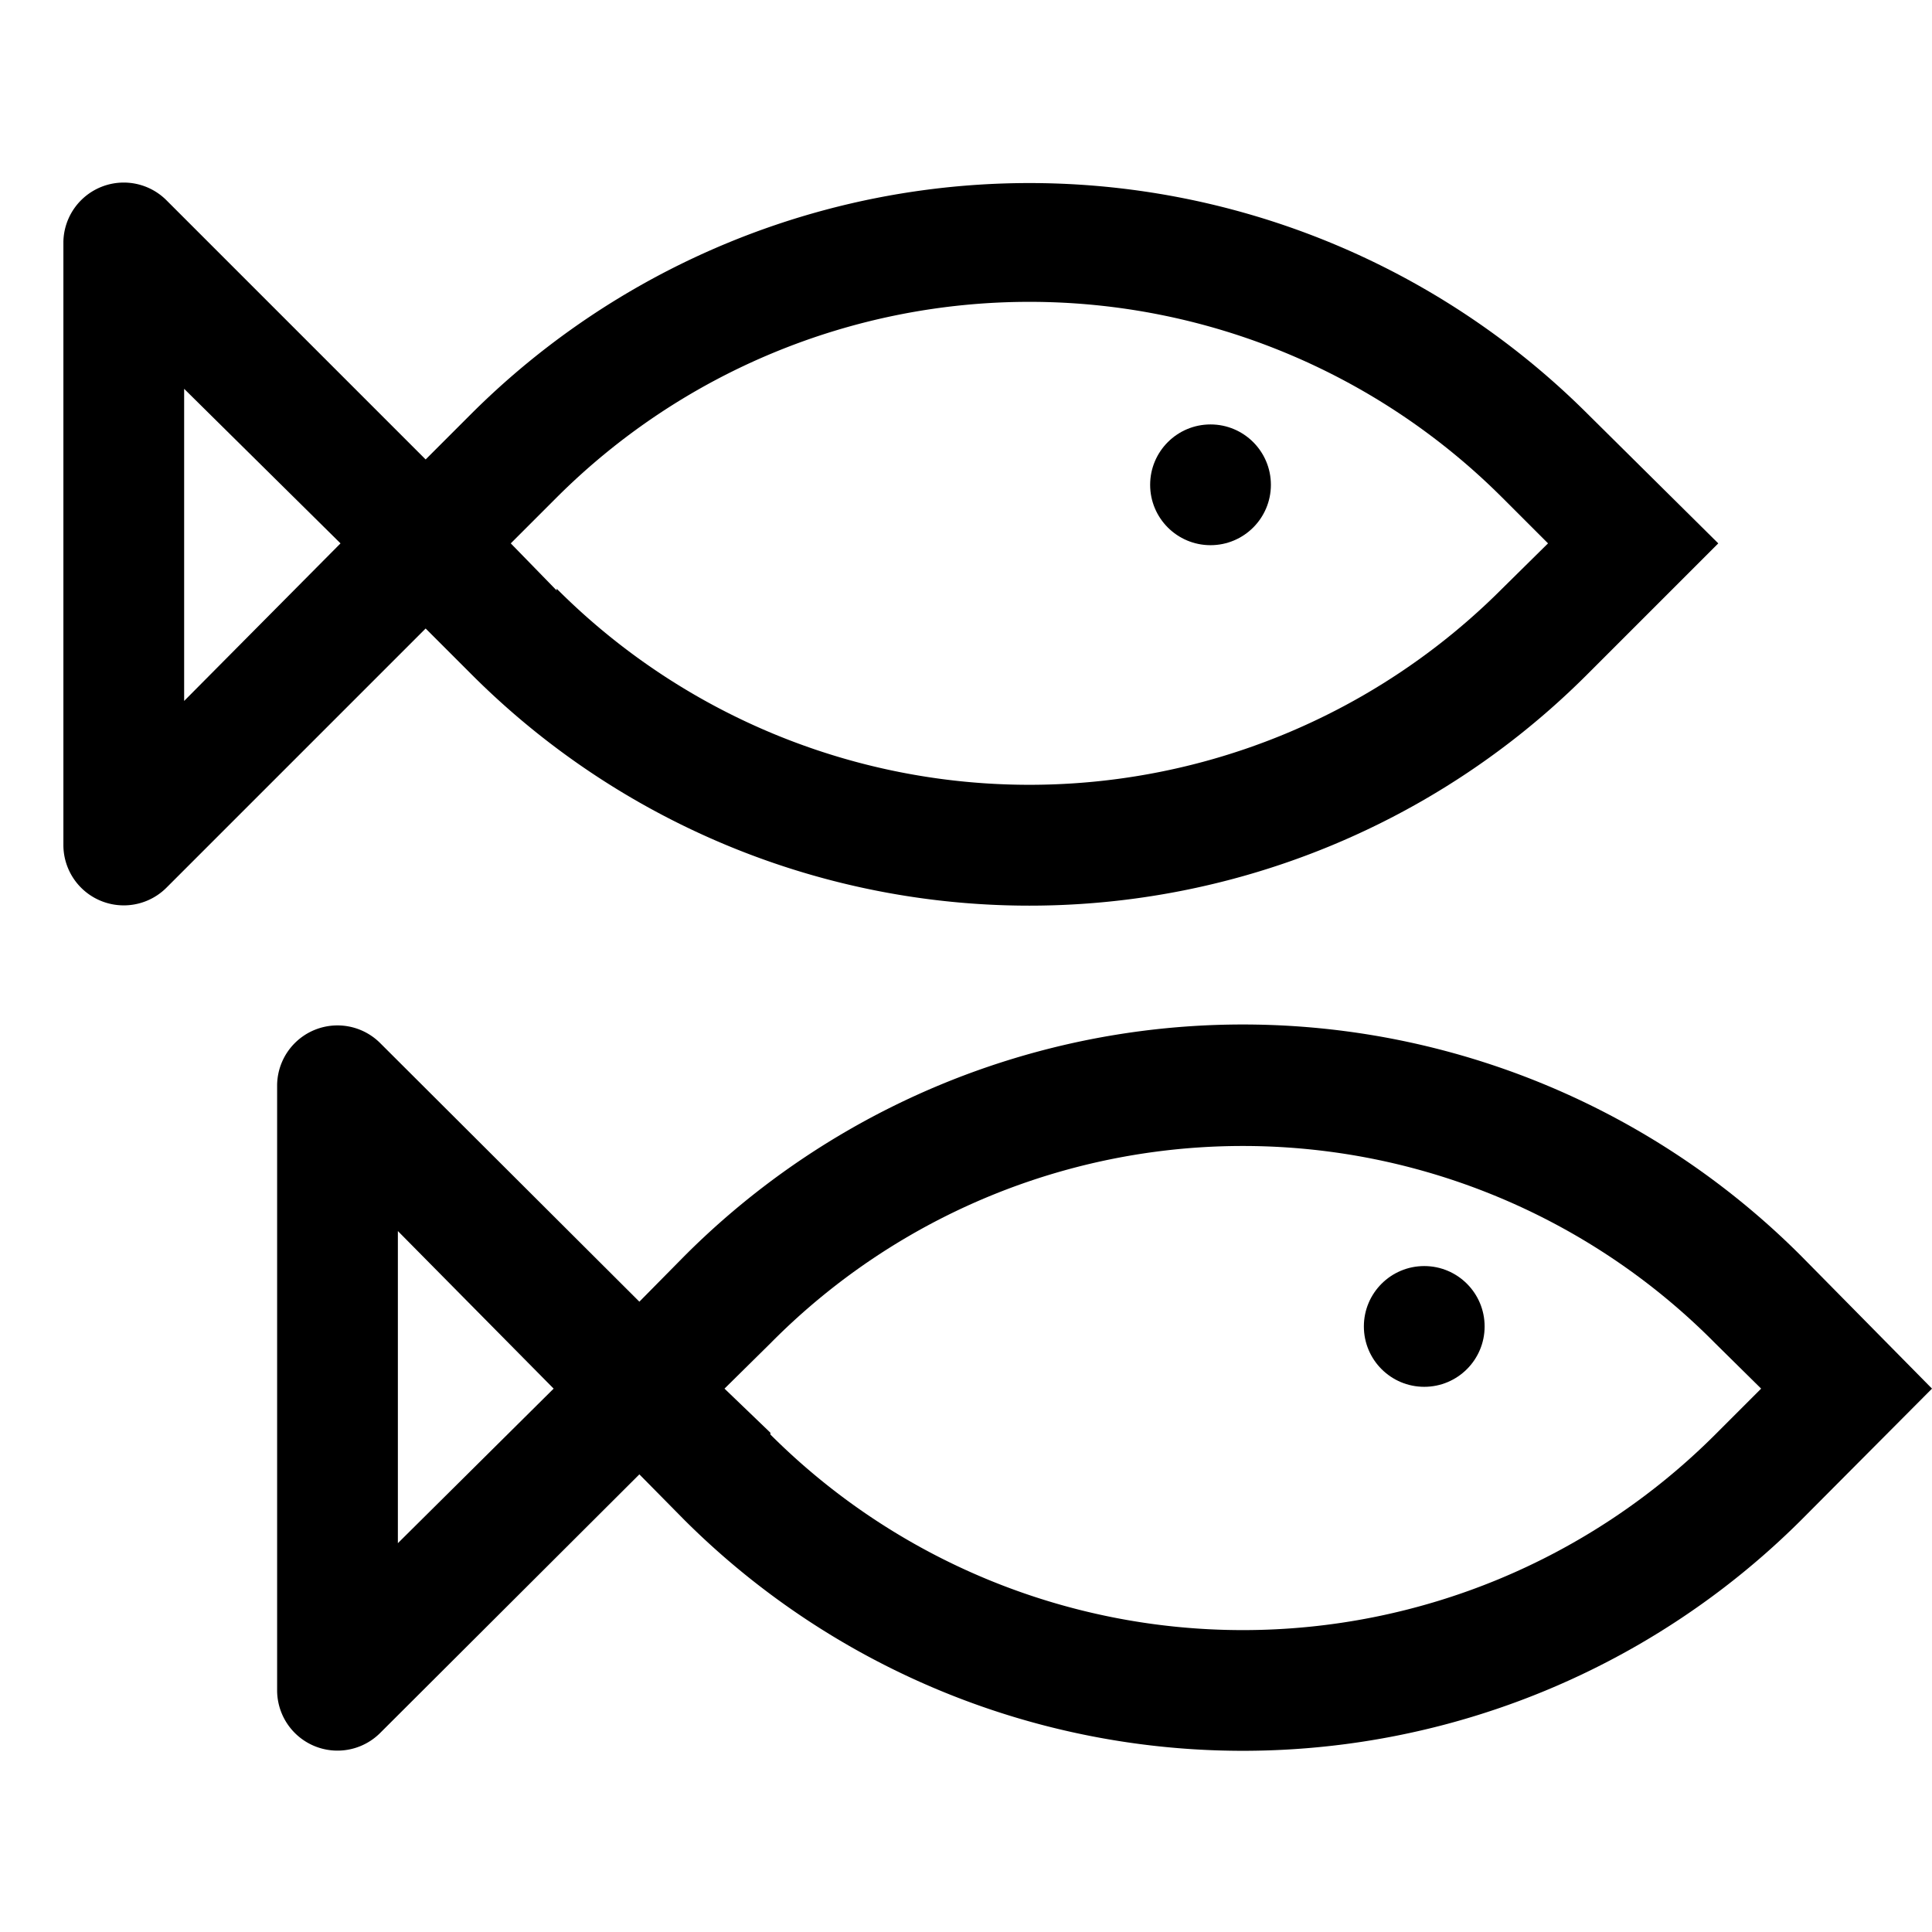 <svg xmlns="http://www.w3.org/2000/svg" viewBox="0 0 32 32" aria-label="fish multiple alt" role="img" fill="currentColor" focusable="false"><circle cx="23.59" cy="21.97" r="1"/><circle cx="20.05" cy="8.03" r="1"/><path d="M6.29 17.27a1 1 0 0 0-1.7.7V28a1 1 0 0 0 1.7.71l4.3-4.29.75.76a13.1 13.1 0 0 0 18.49 0L32 23l-2.17-2.2a13.07 13.07 0 0 0-18.49 0l-.75.76Zm6.47 6.46L12 23l.76-.75a11 11 0 0 1 15.65 0l.76.75-.76.76a11.07 11.07 0 0 1-15.65 0Zm-6.17-3.34L9.17 23l-2.58 2.56Z"/><path d="M2.76 3.32A1 1 0 0 0 1.05 4v10a1 1 0 0 0 1.71.7l4.29-4.29.76.76a13.06 13.06 0 0 0 18.48 0L28.46 9l-2.17-2.15a13.09 13.09 0 0 0-18.48 0l-.76.76Zm6.46 6.46L8.46 9l.76-.76a11.08 11.08 0 0 1 15.66 0l.76.76-.76.75a11.06 11.06 0 0 1-15.66 0ZM3.05 6.44 5.64 9l-2.59 2.61Z"/></svg>